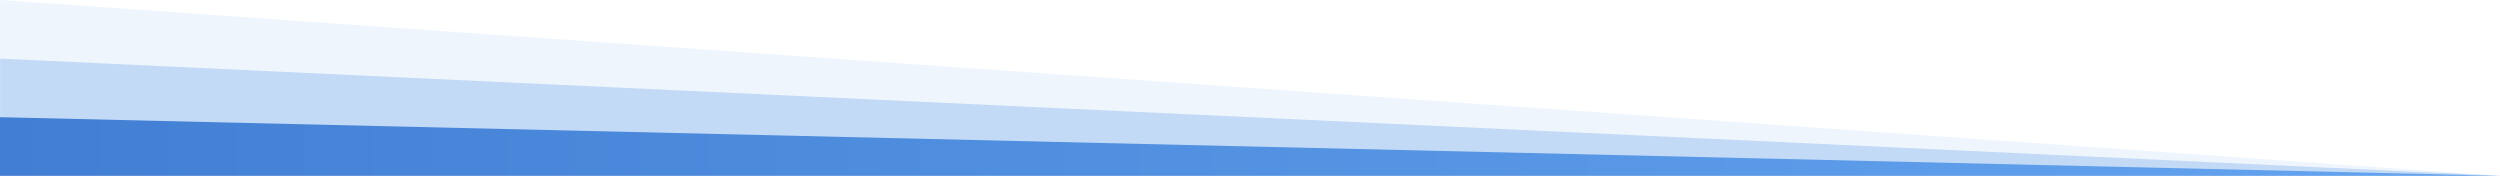 <svg width="1280" height="90" viewBox="0 0 1280 90" fill="none" xmlns="http://www.w3.org/2000/svg">
<path opacity="0.1" d="M0.032 90H1280L0.032 0V90Z" fill="#5A99E7"/>
<path opacity="0.3" d="M0.032 90H1280L0.032 30V90Z" fill="#5A99E7"/>
<path d="M0 90H1279.97L0 60V90Z" fill="url(#paint0_linear)"/>
<defs>
<linearGradient id="paint0_linear" x1="8.4738e-07" y1="74.978" x2="1279.97" y2="74.978" gradientUnits="userSpaceOnUse">
<stop stop-color="#427FD4"/>
<stop offset="1" stop-color="#64A4EF"/>
</linearGradient>
</defs>
</svg>

